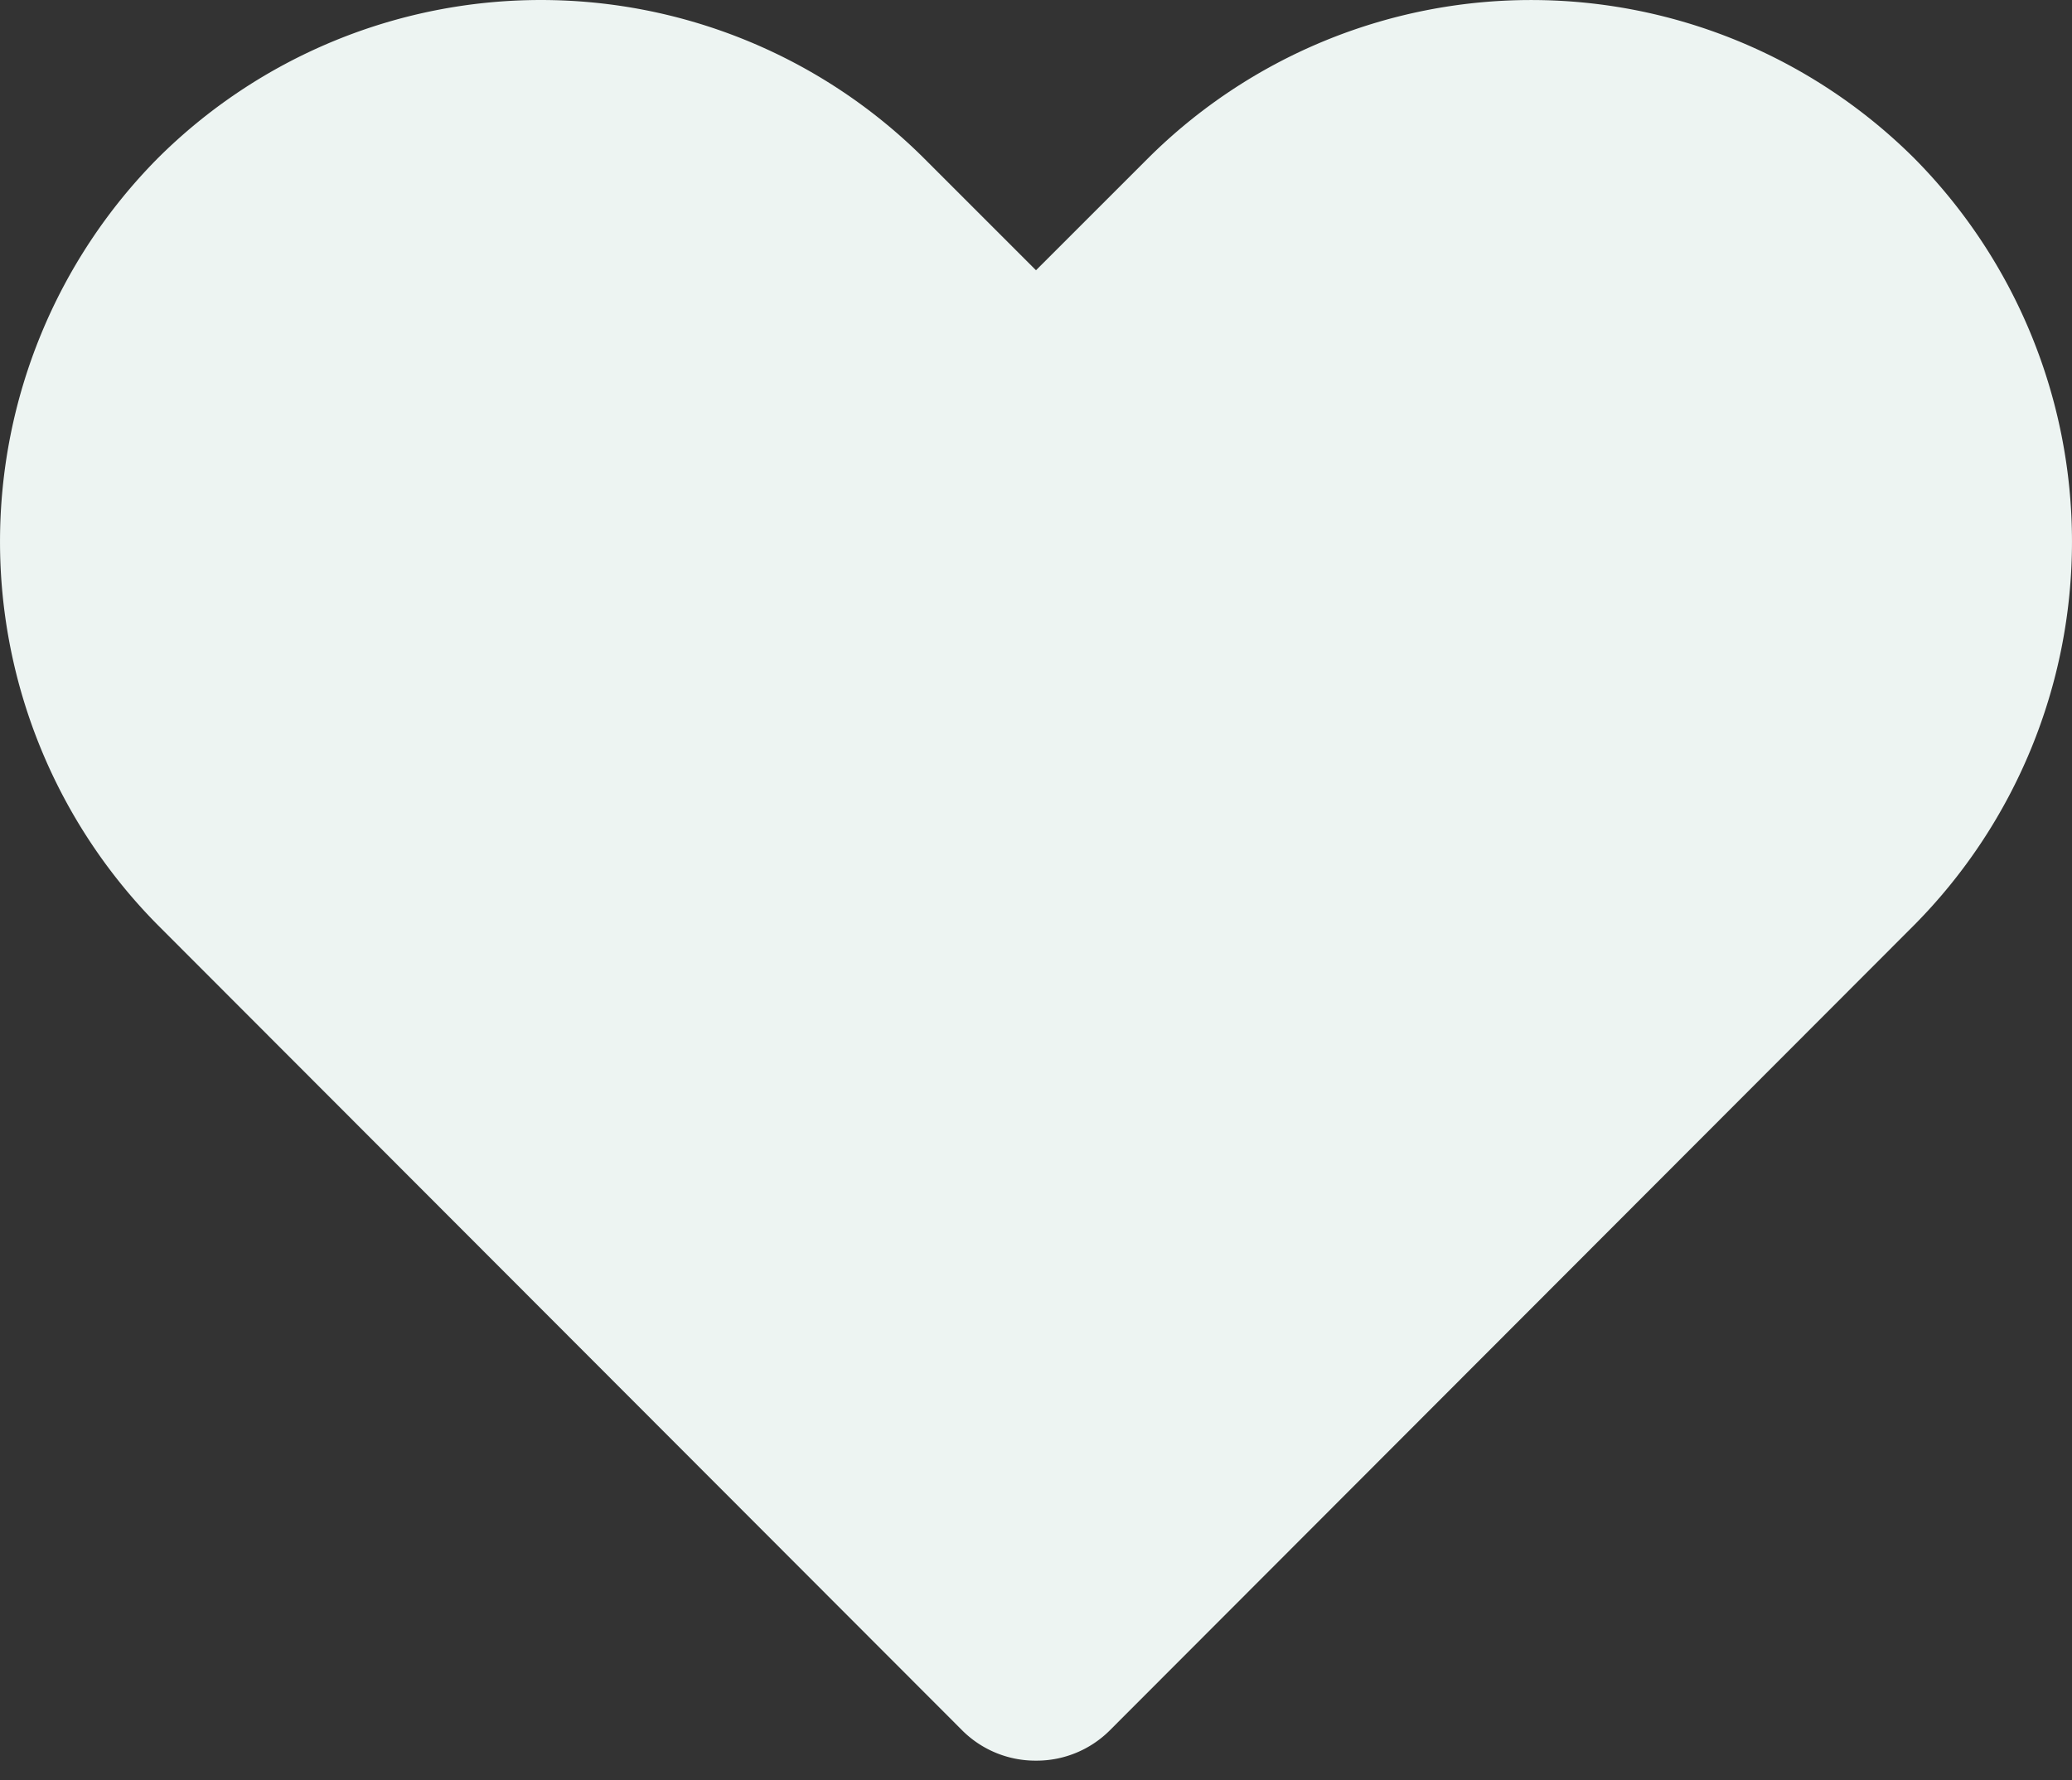 <svg width="64" height="55" fill="none" xmlns="http://www.w3.org/2000/svg"><rect width="100%" height="100%" fill="#333333" stroke="none"/><path d="M32 54.391a3.2 3.2 0 01-2.272-.928L4.868 28.571a16.83 16.83 0 010-23.677 16.766 16.766 0 0123.677 0L32 8.349l3.456-3.455a16.766 16.766 0 0123.676 0 16.83 16.83 0 010 23.677l-24.86 24.892a3.201 3.201 0 01-2.272.928z" fill="#EDF4F2"/></svg>